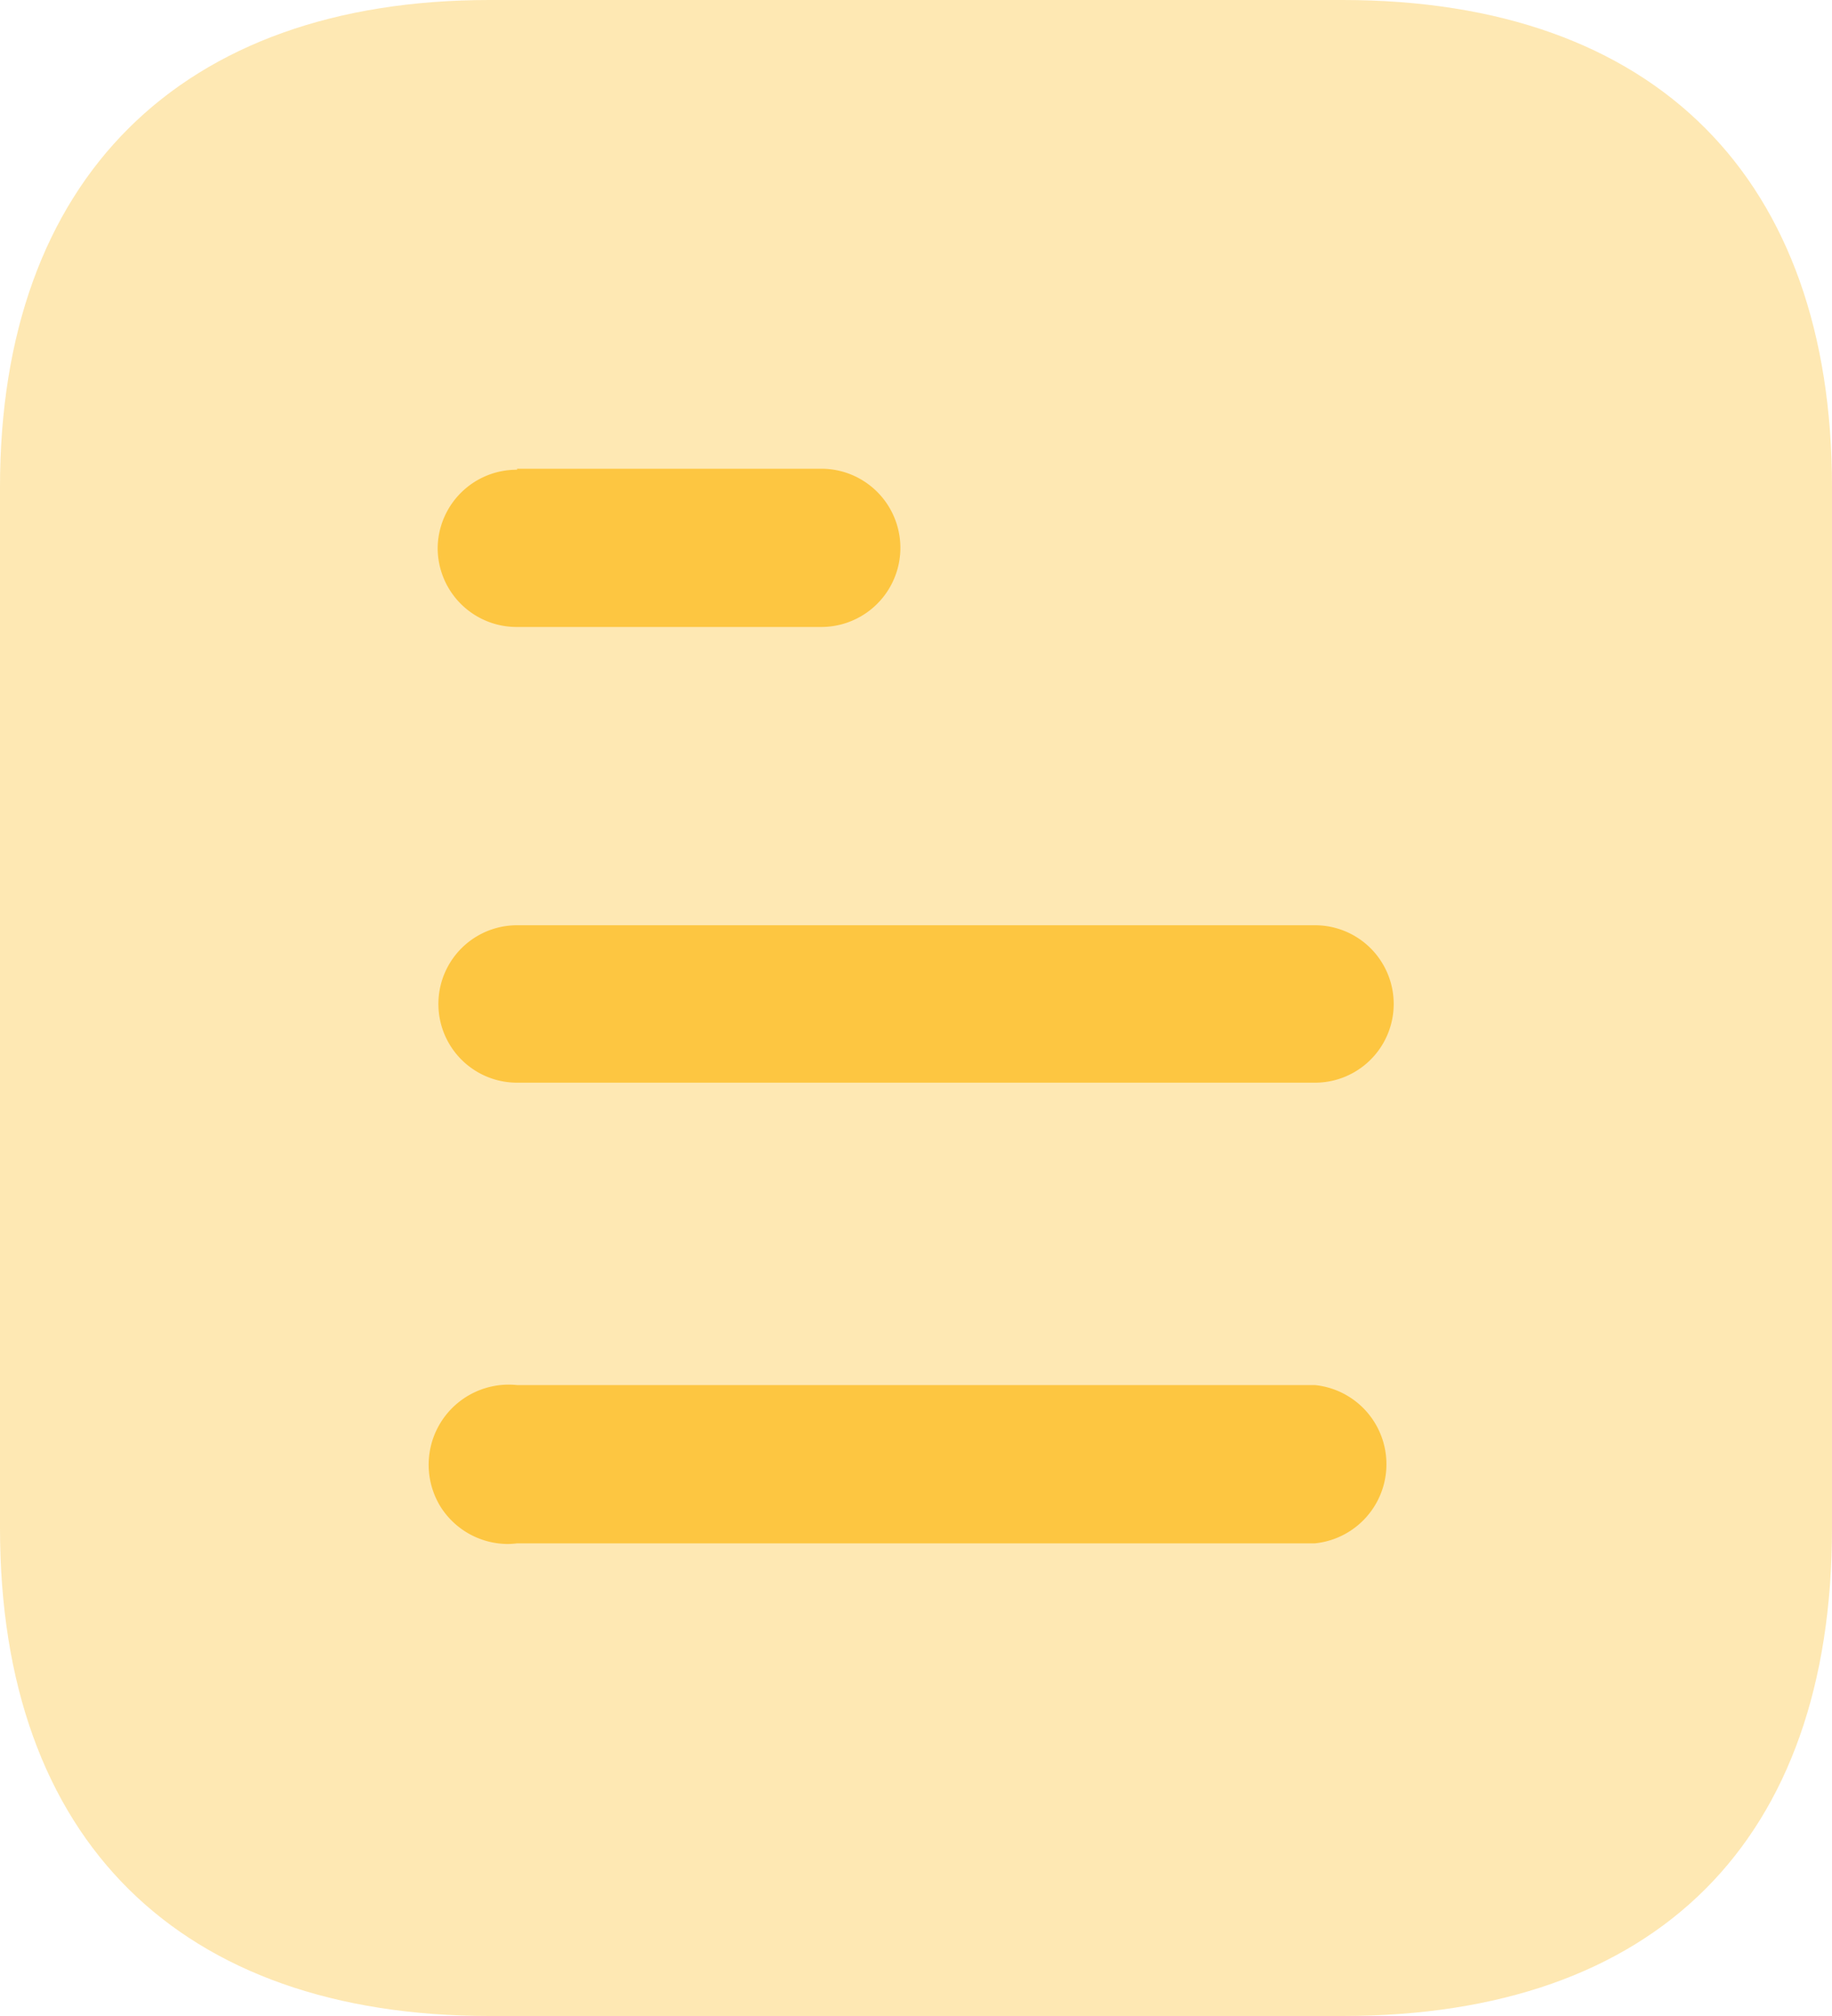<svg id="Document" xmlns="http://www.w3.org/2000/svg" width="20" height="22" viewBox="0 0 20 22">
  <path id="Path" d="M14.657,0H5.344C1.967,0,0,1.958,0,5.313V16.676C0,20.086,1.967,22,5.344,22h9.312C18.089,22,20,20.086,20,16.676V5.313C20,1.958,18.089,0,14.657,0" fill="#fdc641" opacity="0.4"/>
  <path id="Combined_Shape" data-name="Combined Shape" d="M.133,11.33A.874.874,0,0,1,.967,10H9.678a.868.868,0,0,1,0,1.727H.967a.821.821,0,0,1-.109.007A.872.872,0,0,1,.133,11.33ZM.967,6.7a.859.859,0,1,1,0-1.718H9.678a.859.859,0,1,1,0,1.718Zm0-4.973A.862.862,0,0,1,.1.869.863.863,0,0,1,.967.011V0H4.288a.863.863,0,1,1,0,1.727Z" transform="translate(4.678 5.115)" fill="#fdc641"/>
</svg>
